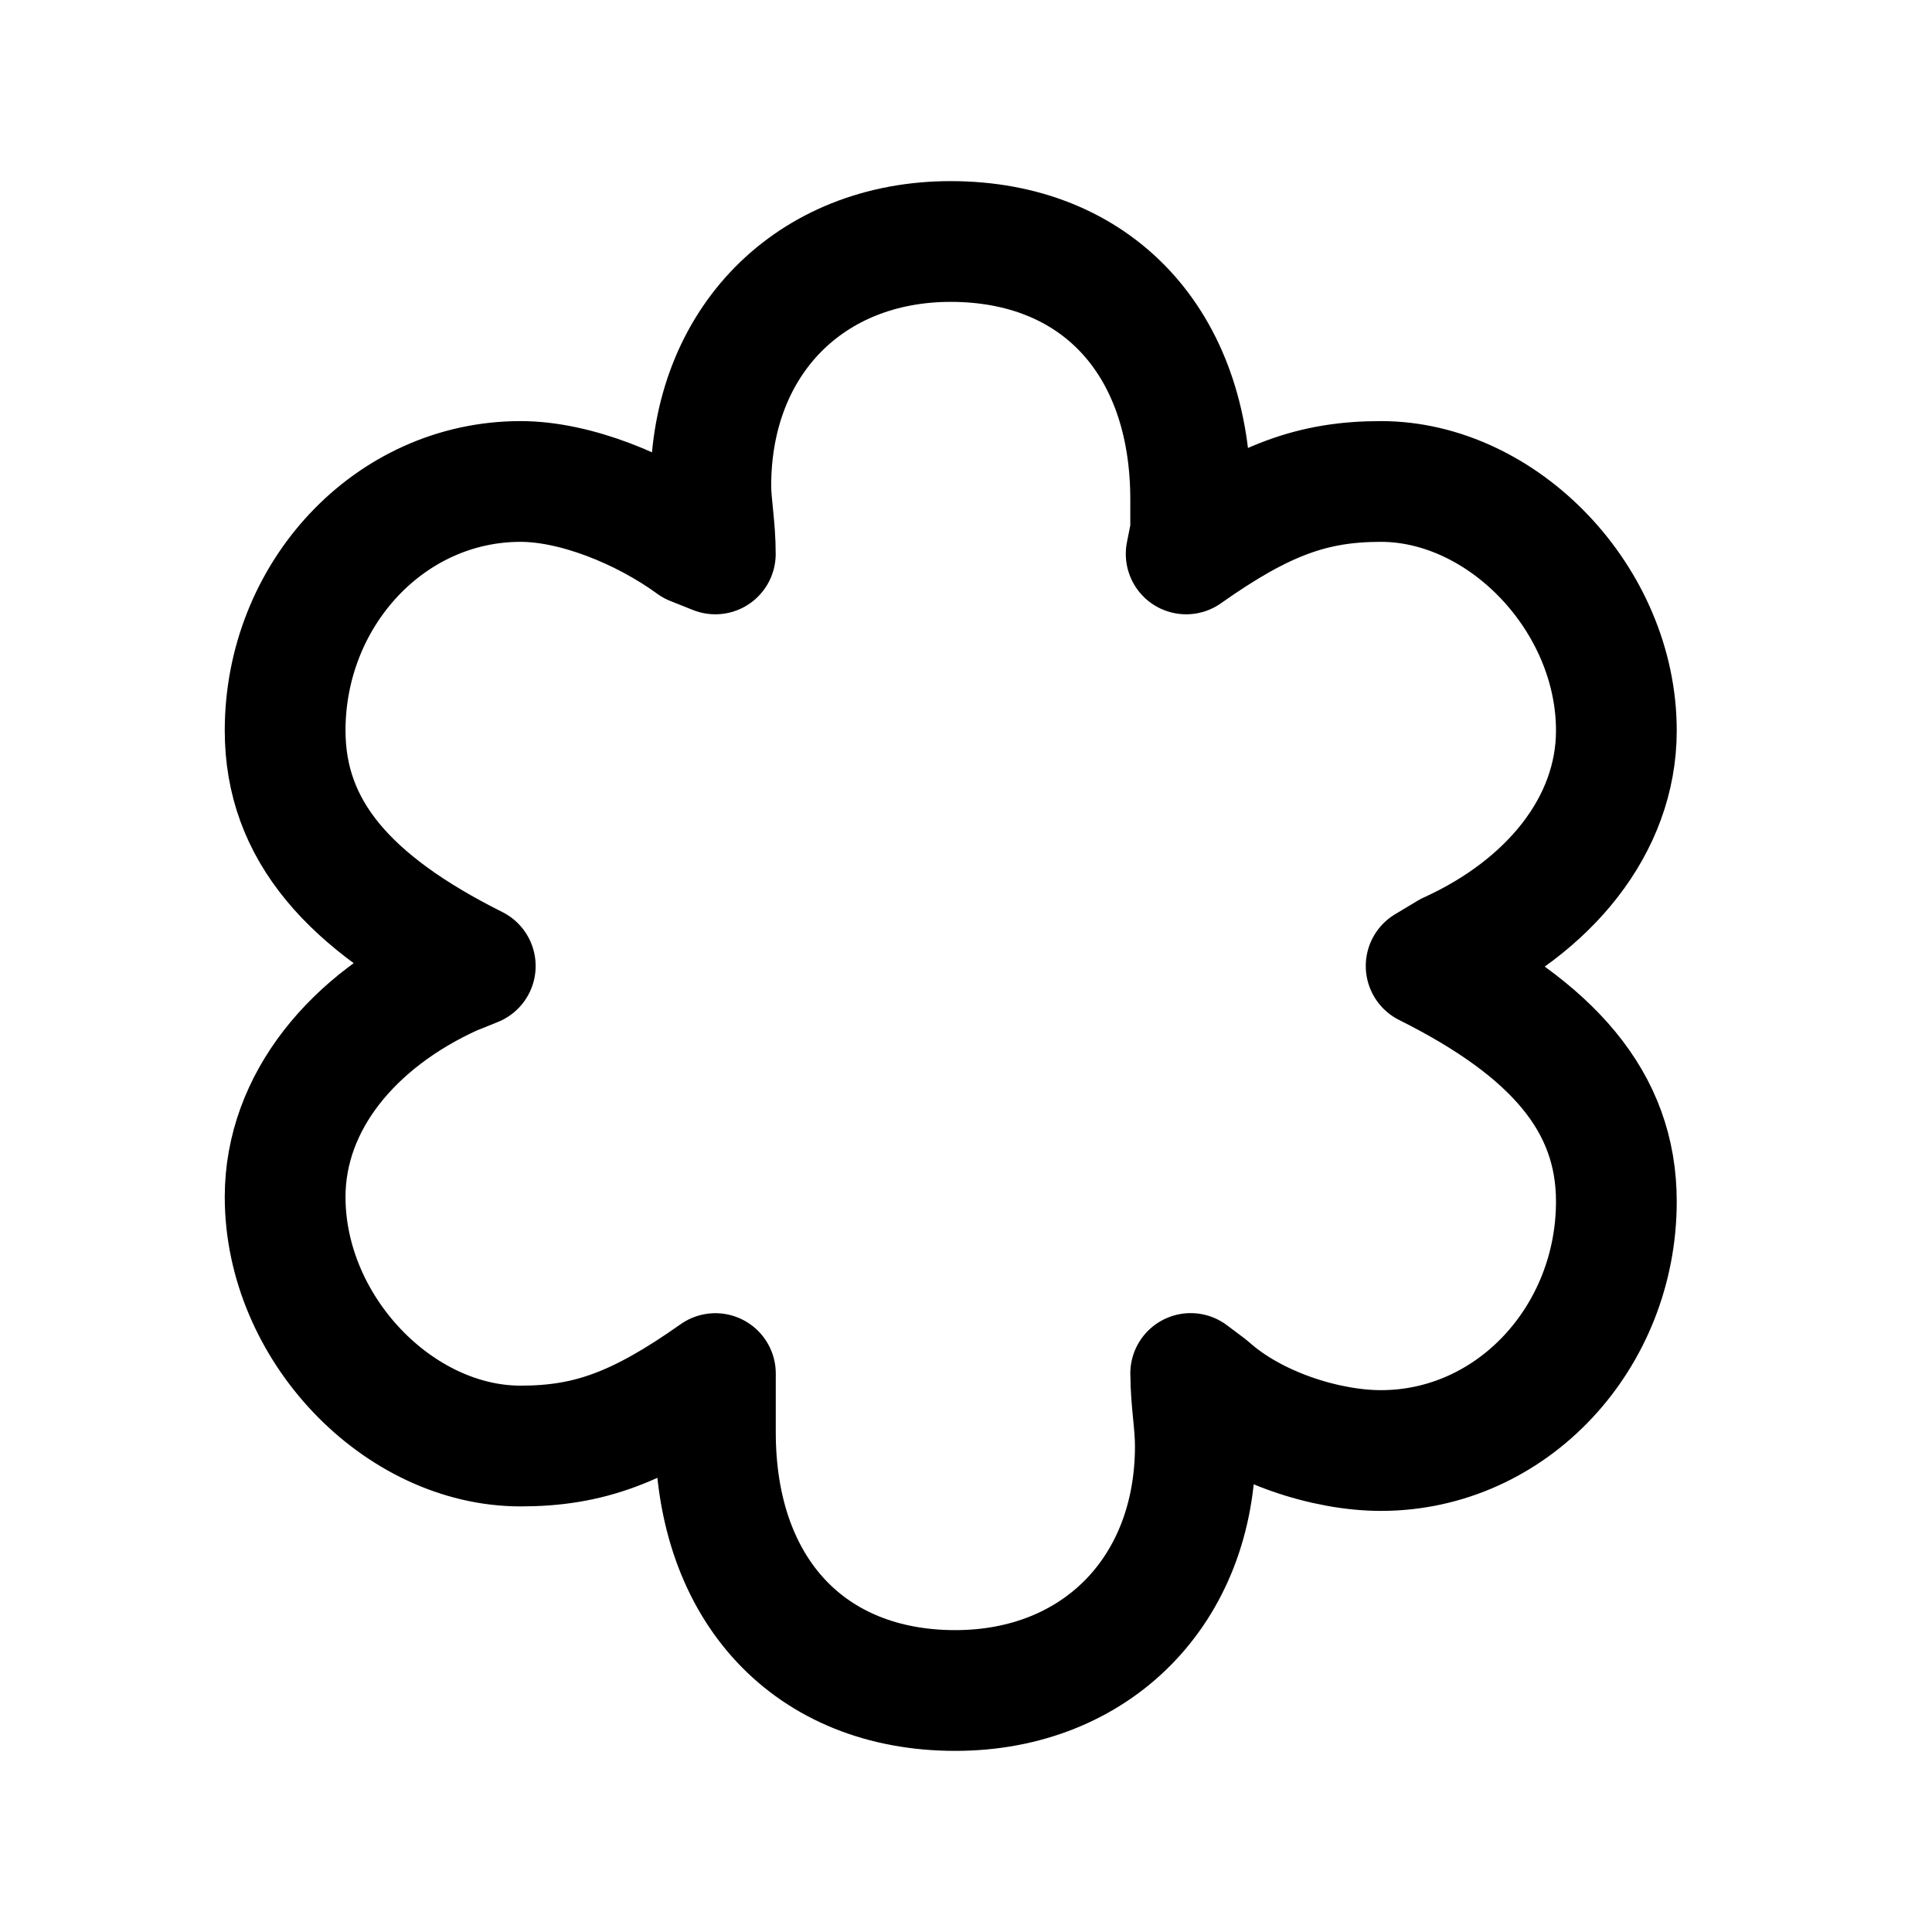 <svg xmlns="http://www.w3.org/2000/svg" fill="none" stroke-linecap="round" stroke-linejoin="round" viewBox="0 0 24 24" stroke-width="1.5" stroke="currentColor" aria-hidden="true" data-slot="icon" height="16px" width="16px">
  <path d="M14.792 17.063c0 .337.057.618.057.9 0 1.8-1.238 3.037-2.982 3.037-1.8 0-2.98-1.238-2.98-3.206v-.731c-.957.675-1.576.9-2.42.9-1.518 0-2.925-1.463-2.925-3.094 0-1.181.844-2.194 2.082-2.756l.28-.113c-1.574-.787-2.362-1.688-2.362-2.925 0-1.687 1.294-3.094 2.925-3.094.675 0 1.52.338 2.138.788l.281.112c0-.337-.056-.619-.056-.844C8.83 4.237 10.067 3 11.81 3c1.8 0 2.981 1.237 2.981 3.206V6.6l-.056.281c.956-.675 1.575-.9 2.419-.9 1.519 0 2.925 1.463 2.925 3.094 0 1.181-.844 2.194-2.081 2.756l-.282.169c1.575.787 2.363 1.688 2.363 2.925 0 1.688-1.294 3.094-2.925 3.094-.675 0-1.575-.281-2.138-.788l-.225-.169z"/>
</svg>
